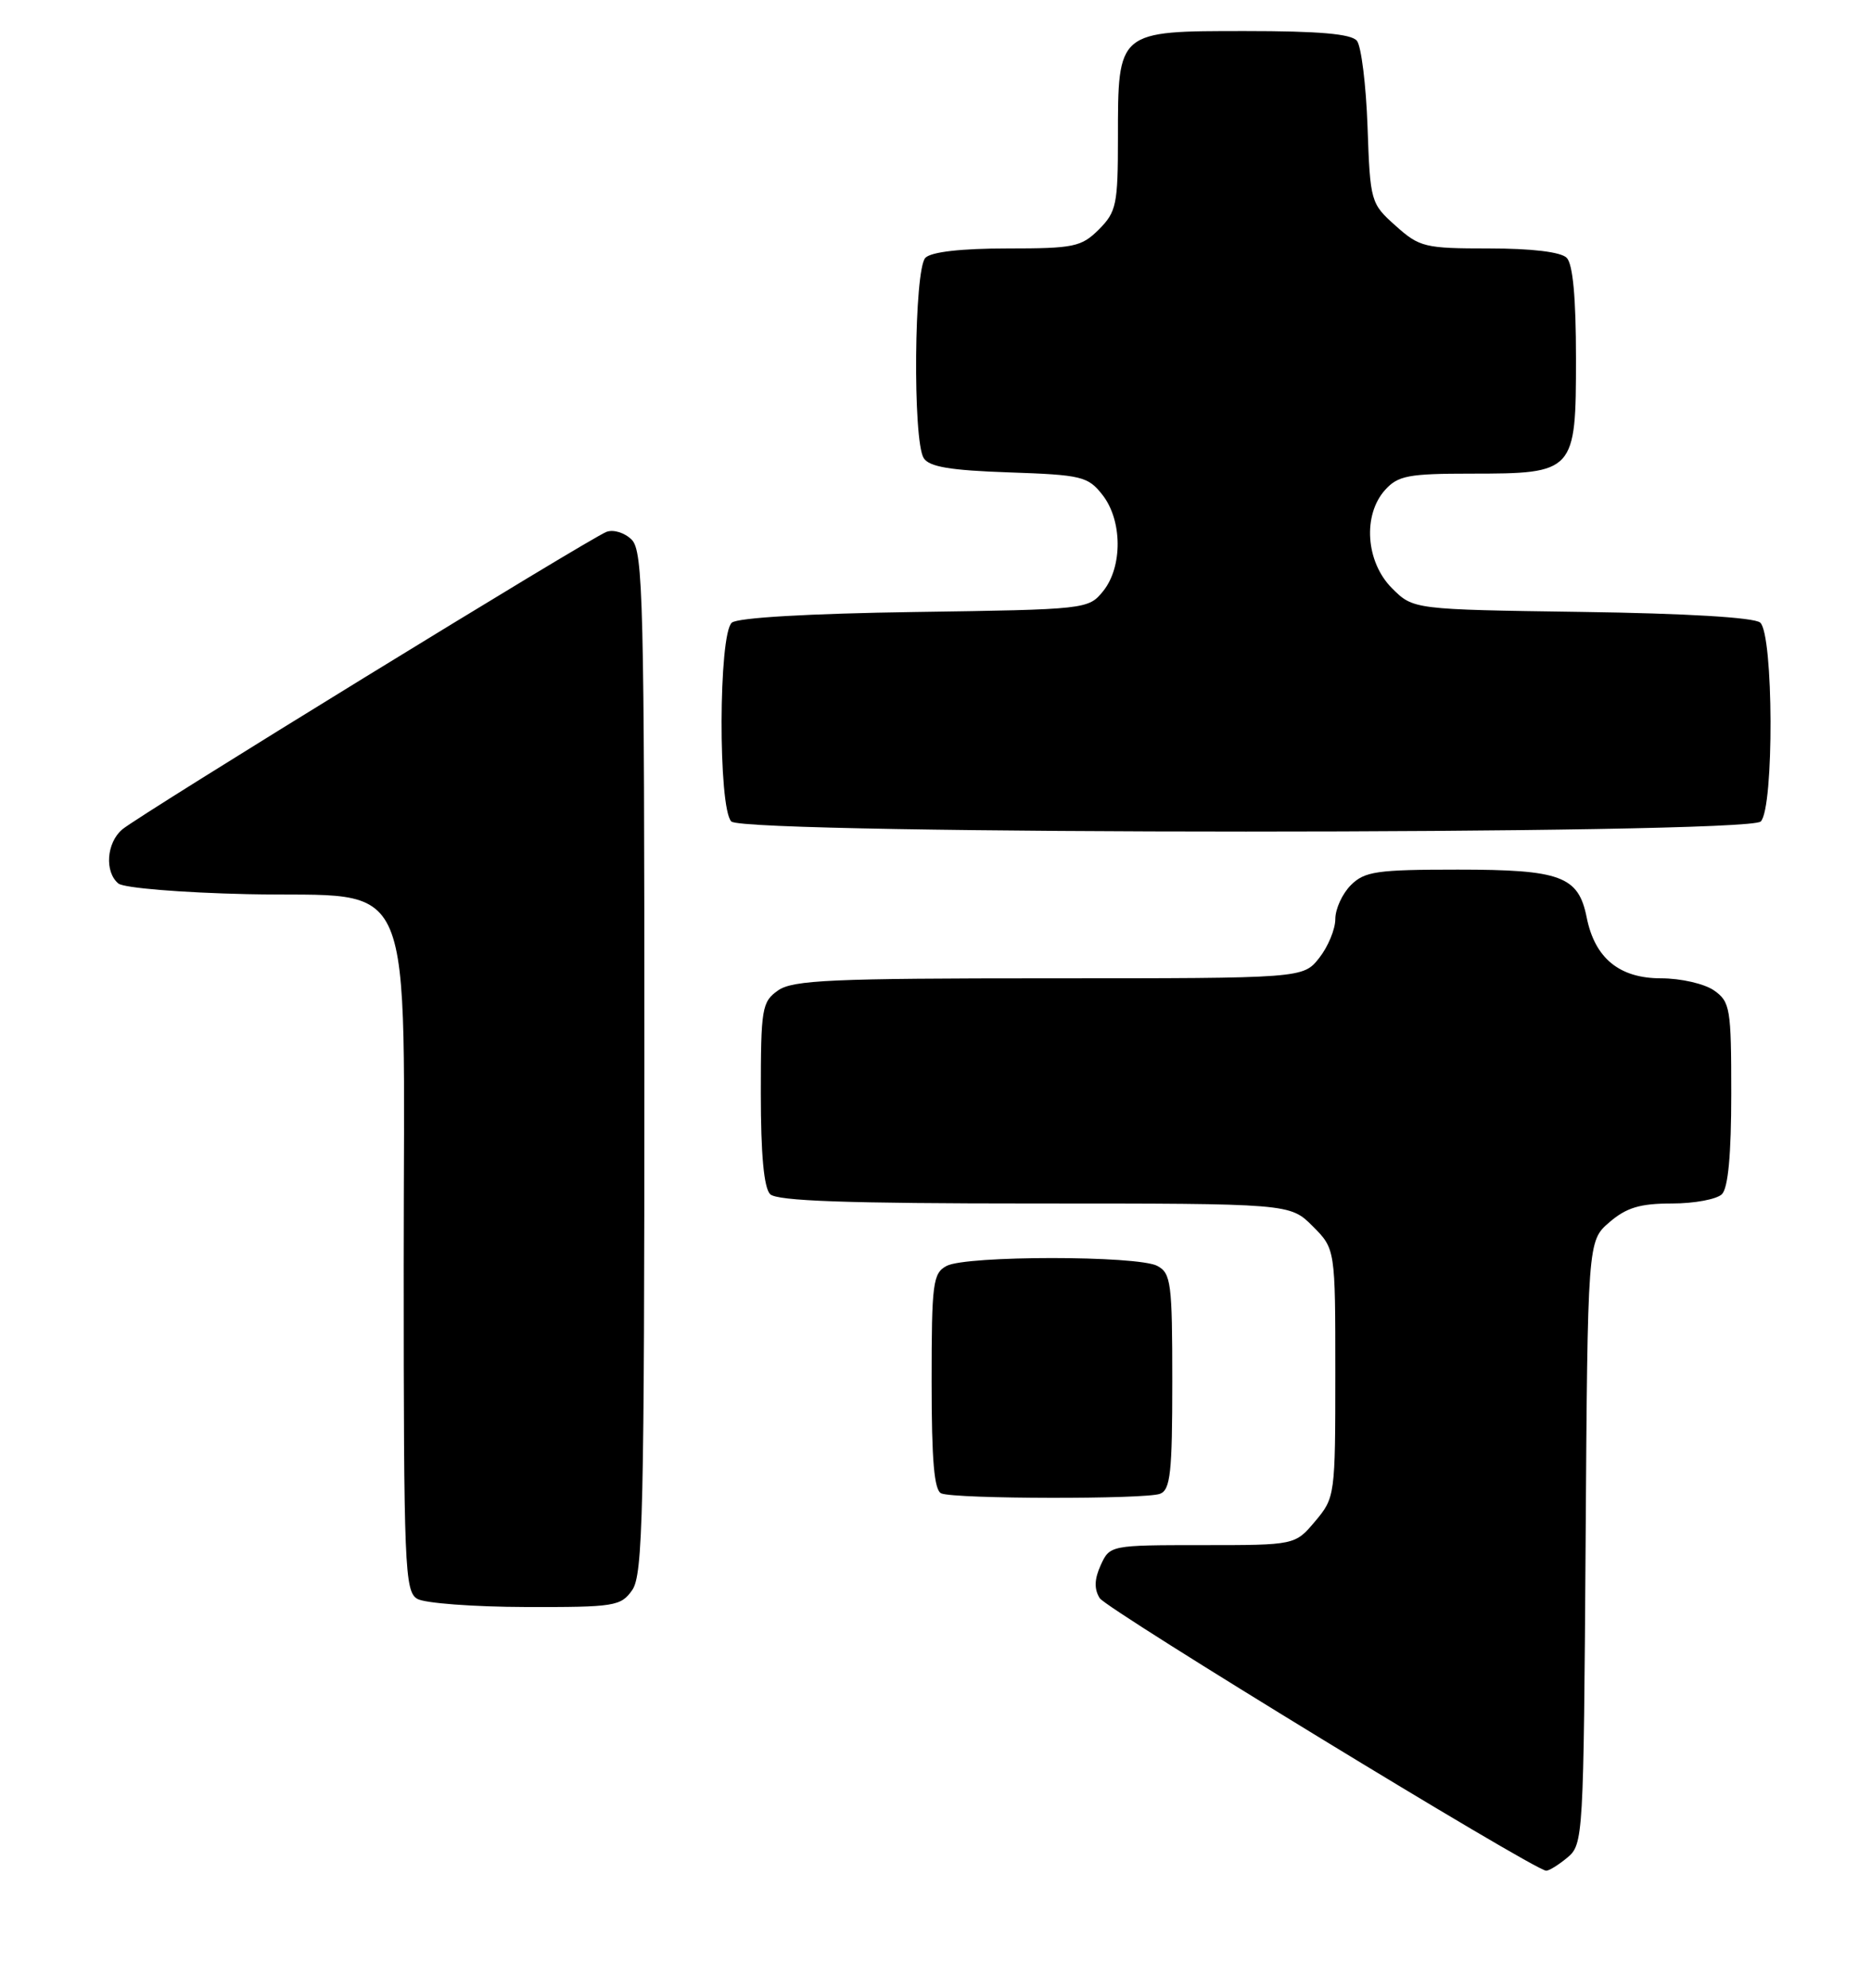 <?xml version="1.0" encoding="UTF-8" standalone="no"?>
<!DOCTYPE svg PUBLIC "-//W3C//DTD SVG 1.1//EN" "http://www.w3.org/Graphics/SVG/1.1/DTD/svg11.dtd" >
<svg xmlns="http://www.w3.org/2000/svg" xmlns:xlink="http://www.w3.org/1999/xlink" version="1.1" viewBox="0 0 241 256">
 <g >
 <path fill="currentColor"
d=" M 201.88 239.25 C 203.94 237.53 203.98 236.74 204.24 198.66 C 204.50 159.83 204.50 159.83 207.31 157.41 C 209.50 155.53 211.25 155.00 215.36 155.00 C 218.24 155.00 221.14 154.46 221.80 153.80 C 222.60 153.00 223.00 148.66 223.00 140.86 C 223.00 129.86 222.86 129.02 220.78 127.56 C 219.55 126.70 216.50 126.00 213.95 126.00 C 208.59 126.00 205.43 123.41 204.38 118.17 C 203.32 112.84 201.05 112.00 187.78 112.00 C 177.33 112.00 175.77 112.23 174.00 114.00 C 172.90 115.10 172.00 117.06 172.00 118.37 C 172.00 119.67 171.07 121.92 169.93 123.37 C 167.85 126.00 167.85 126.00 135.15 126.00 C 107.17 126.00 102.12 126.22 100.22 127.56 C 98.14 129.02 98.00 129.86 98.00 140.86 C 98.00 148.66 98.40 153.00 99.20 153.80 C 100.08 154.68 109.04 155.00 133.28 155.00 C 166.15 155.00 166.15 155.00 169.08 157.92 C 172.00 160.85 172.00 160.85 172.00 176.85 C 172.00 192.60 171.96 192.89 169.41 195.92 C 166.82 199.00 166.82 199.00 154.89 199.00 C 143.04 199.00 142.95 199.02 141.78 201.58 C 140.96 203.39 140.92 204.65 141.65 205.83 C 142.54 207.27 197.38 240.75 199.14 240.93 C 199.49 240.97 200.72 240.21 201.88 239.25 Z  M 81.44 204.78 C 82.81 202.82 83.00 194.70 83.00 136.85 C 83.00 77.47 82.84 70.99 81.37 69.51 C 80.47 68.61 79.02 68.16 78.12 68.50 C 75.92 69.33 17.95 104.95 15.75 106.82 C 13.71 108.55 13.45 112.30 15.25 113.79 C 15.94 114.36 23.34 114.97 31.84 115.16 C 54.02 115.65 52.00 110.85 52.00 163.01 C 52.00 201.85 52.13 204.97 53.75 205.92 C 54.71 206.48 60.99 206.95 67.69 206.97 C 79.18 207.00 79.98 206.87 81.44 204.78 Z  M 149.42 192.39 C 150.76 191.88 151.00 189.64 151.00 177.93 C 151.00 165.25 150.84 163.98 149.07 163.04 C 146.55 161.69 124.45 161.69 121.93 163.04 C 120.16 163.98 120.00 165.25 120.00 177.95 C 120.00 188.12 120.33 191.97 121.25 192.34 C 123.05 193.07 147.54 193.11 149.42 192.39 Z  M 226.80 105.80 C 228.53 104.07 228.45 81.62 226.72 80.18 C 225.92 79.52 217.16 79.00 203.74 78.81 C 182.04 78.50 182.04 78.50 179.29 75.75 C 175.92 72.37 175.50 66.31 178.43 63.08 C 180.07 61.26 181.46 61.00 189.43 61.00 C 202.85 61.00 203.00 60.83 203.00 46.14 C 203.00 38.34 202.60 34.00 201.80 33.20 C 201.05 32.45 197.31 32.00 191.82 32.00 C 183.52 32.00 182.85 31.84 179.77 29.08 C 176.56 26.22 176.49 25.99 176.15 16.33 C 175.96 10.92 175.34 5.94 174.78 5.25 C 174.05 4.36 169.88 4.00 160.43 4.00 C 143.91 4.00 144.00 3.92 144.00 17.77 C 144.00 26.33 143.80 27.29 141.55 29.55 C 139.29 31.80 138.33 32.00 129.75 32.00 C 123.81 32.00 119.96 32.44 119.20 33.20 C 117.74 34.66 117.55 56.74 118.98 59.00 C 119.69 60.13 122.41 60.58 129.96 60.84 C 139.33 61.16 140.14 61.36 142.00 63.73 C 144.58 67.01 144.62 73.01 142.09 76.14 C 140.20 78.47 139.93 78.50 117.86 78.82 C 104.22 79.02 95.04 79.55 94.27 80.19 C 92.54 81.62 92.49 104.09 94.20 105.80 C 95.93 107.53 225.07 107.53 226.80 105.80 Z "/>
</g>
</svg>